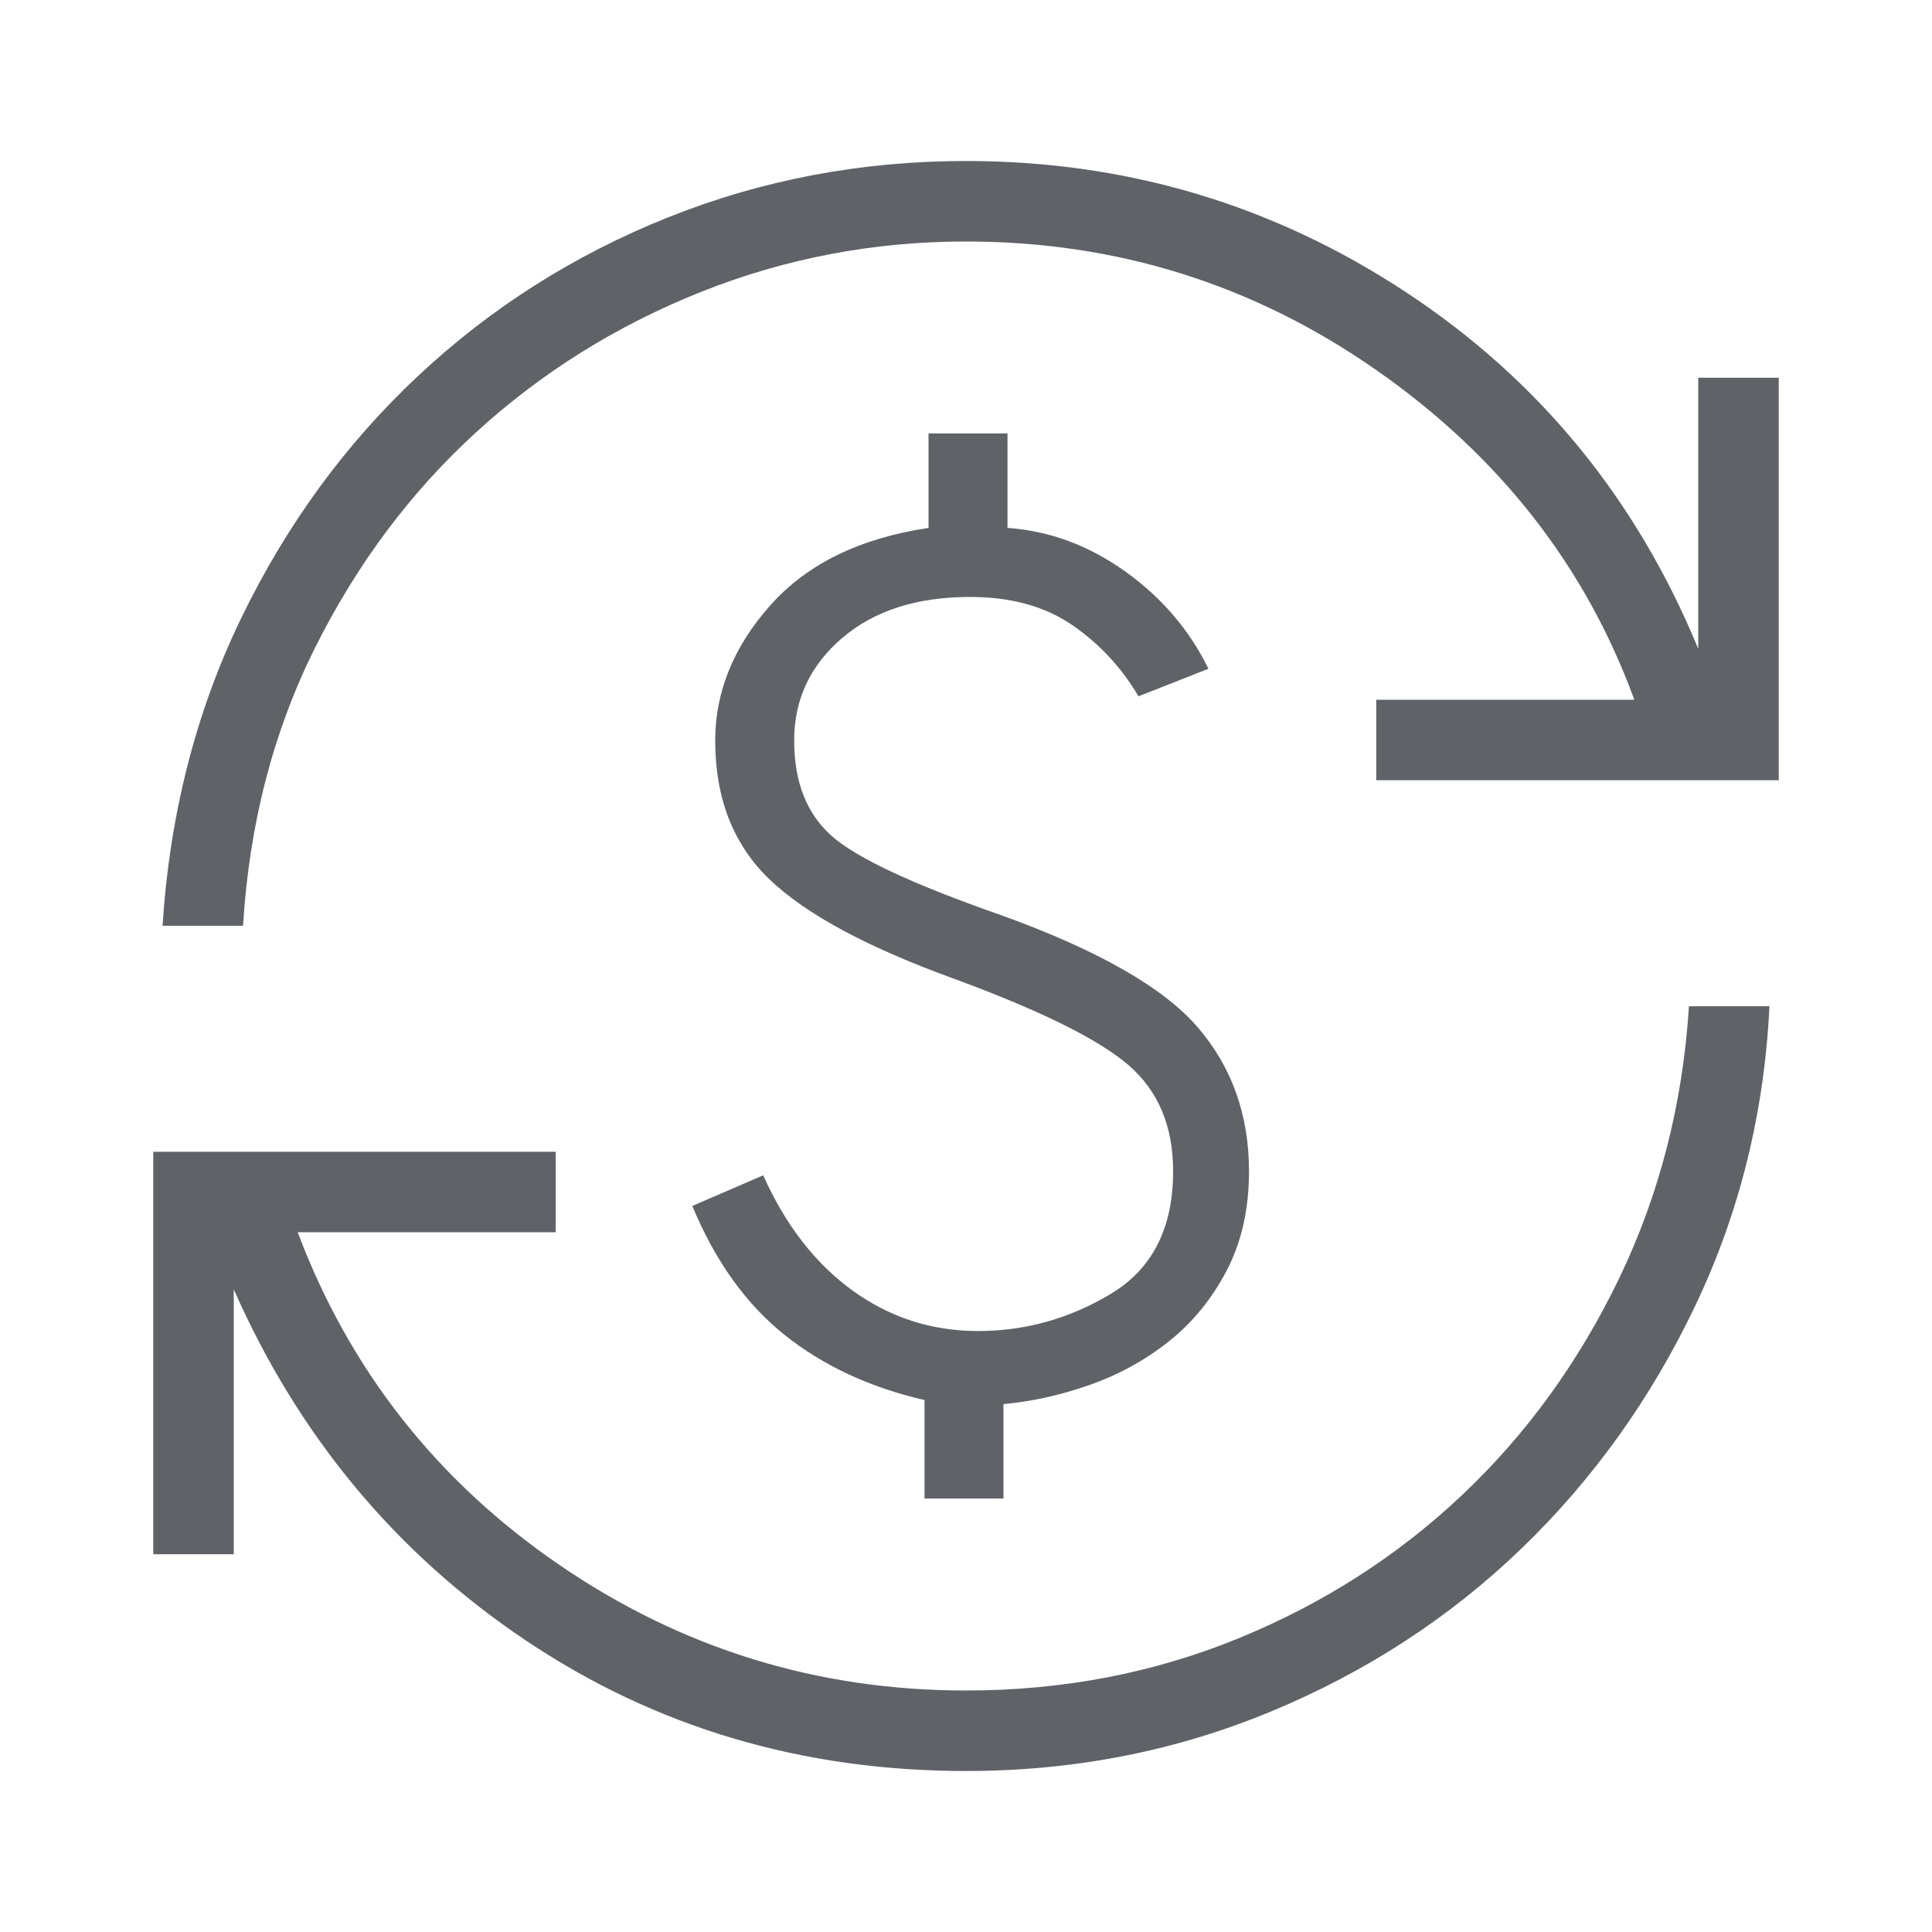<svg xmlns="http://www.w3.org/2000/svg" height="24px" viewBox="0 -960 960 960" width="24px" fill="#5f6368"><path d="M480-80q-122 0-218.69-64.85-96.69-64.84-145.16-174.46v131.62h-40v-200h200v40H147.92q38.77 102.77 129.96 165.23Q369.08-120 480-120q71.92 0 135.12-25.81 63.19-25.81 111.3-71.23 48.12-45.42 78.16-107.84 30.04-62.43 34.65-135.12h40q-3.85 79.46-36.81 148.69T756-190.54Q702.54-139 631.38-109.5 560.23-80 480-80Zm-20.62-135.38v-48.93q-40.84-9.46-69.57-32.42-28.73-22.96-45.81-64.04L379.23-376q16.62 37.15 44.42 57.27 27.81 20.11 62.35 20.11 35.31 0 66.12-18.57 30.8-18.58 30.8-60.81 0-33.62-22.19-52.77-22.19-19.15-86.73-42.92-64.38-23.31-91.5-49.23-27.12-25.93-27.12-69.08 0-36.38 27.35-67.19 27.35-30.81 78.65-38.5v-46.93h39.24v46.93Q532-695.46 559.19-676t41.27 48.31L565.69-614q-12.61-21.46-32.92-35.42-20.31-13.96-50.77-13.96-39.62 0-63.5 20.38-23.88 20.38-23.88 51T413-544.85q18.38 16.54 84.54 39.62 72 26 97.54 55.61Q620.62-420 620.62-378q0 28.23-11.16 49.46-11.15 21.23-28.81 35.19-17.65 13.97-39.27 21.54-21.61 7.58-42.76 9.5v46.93h-39.24ZM80.77-500q5.38-83.31 39.11-152.92 33.74-69.62 87.97-120.39 54.23-50.77 124.23-78.73T480-880q119.69 0 218.69 65.23t145.16 177.15v-134.69h40v200h-200v-40h128.23Q775.62-712 684.04-776 592.46-840 480-840q-68.85 0-131.65 25.04-62.81 25.04-111.7 69.69-48.88 44.65-80.07 107.08-31.2 62.42-35.81 138.19h-40Z"/></svg>